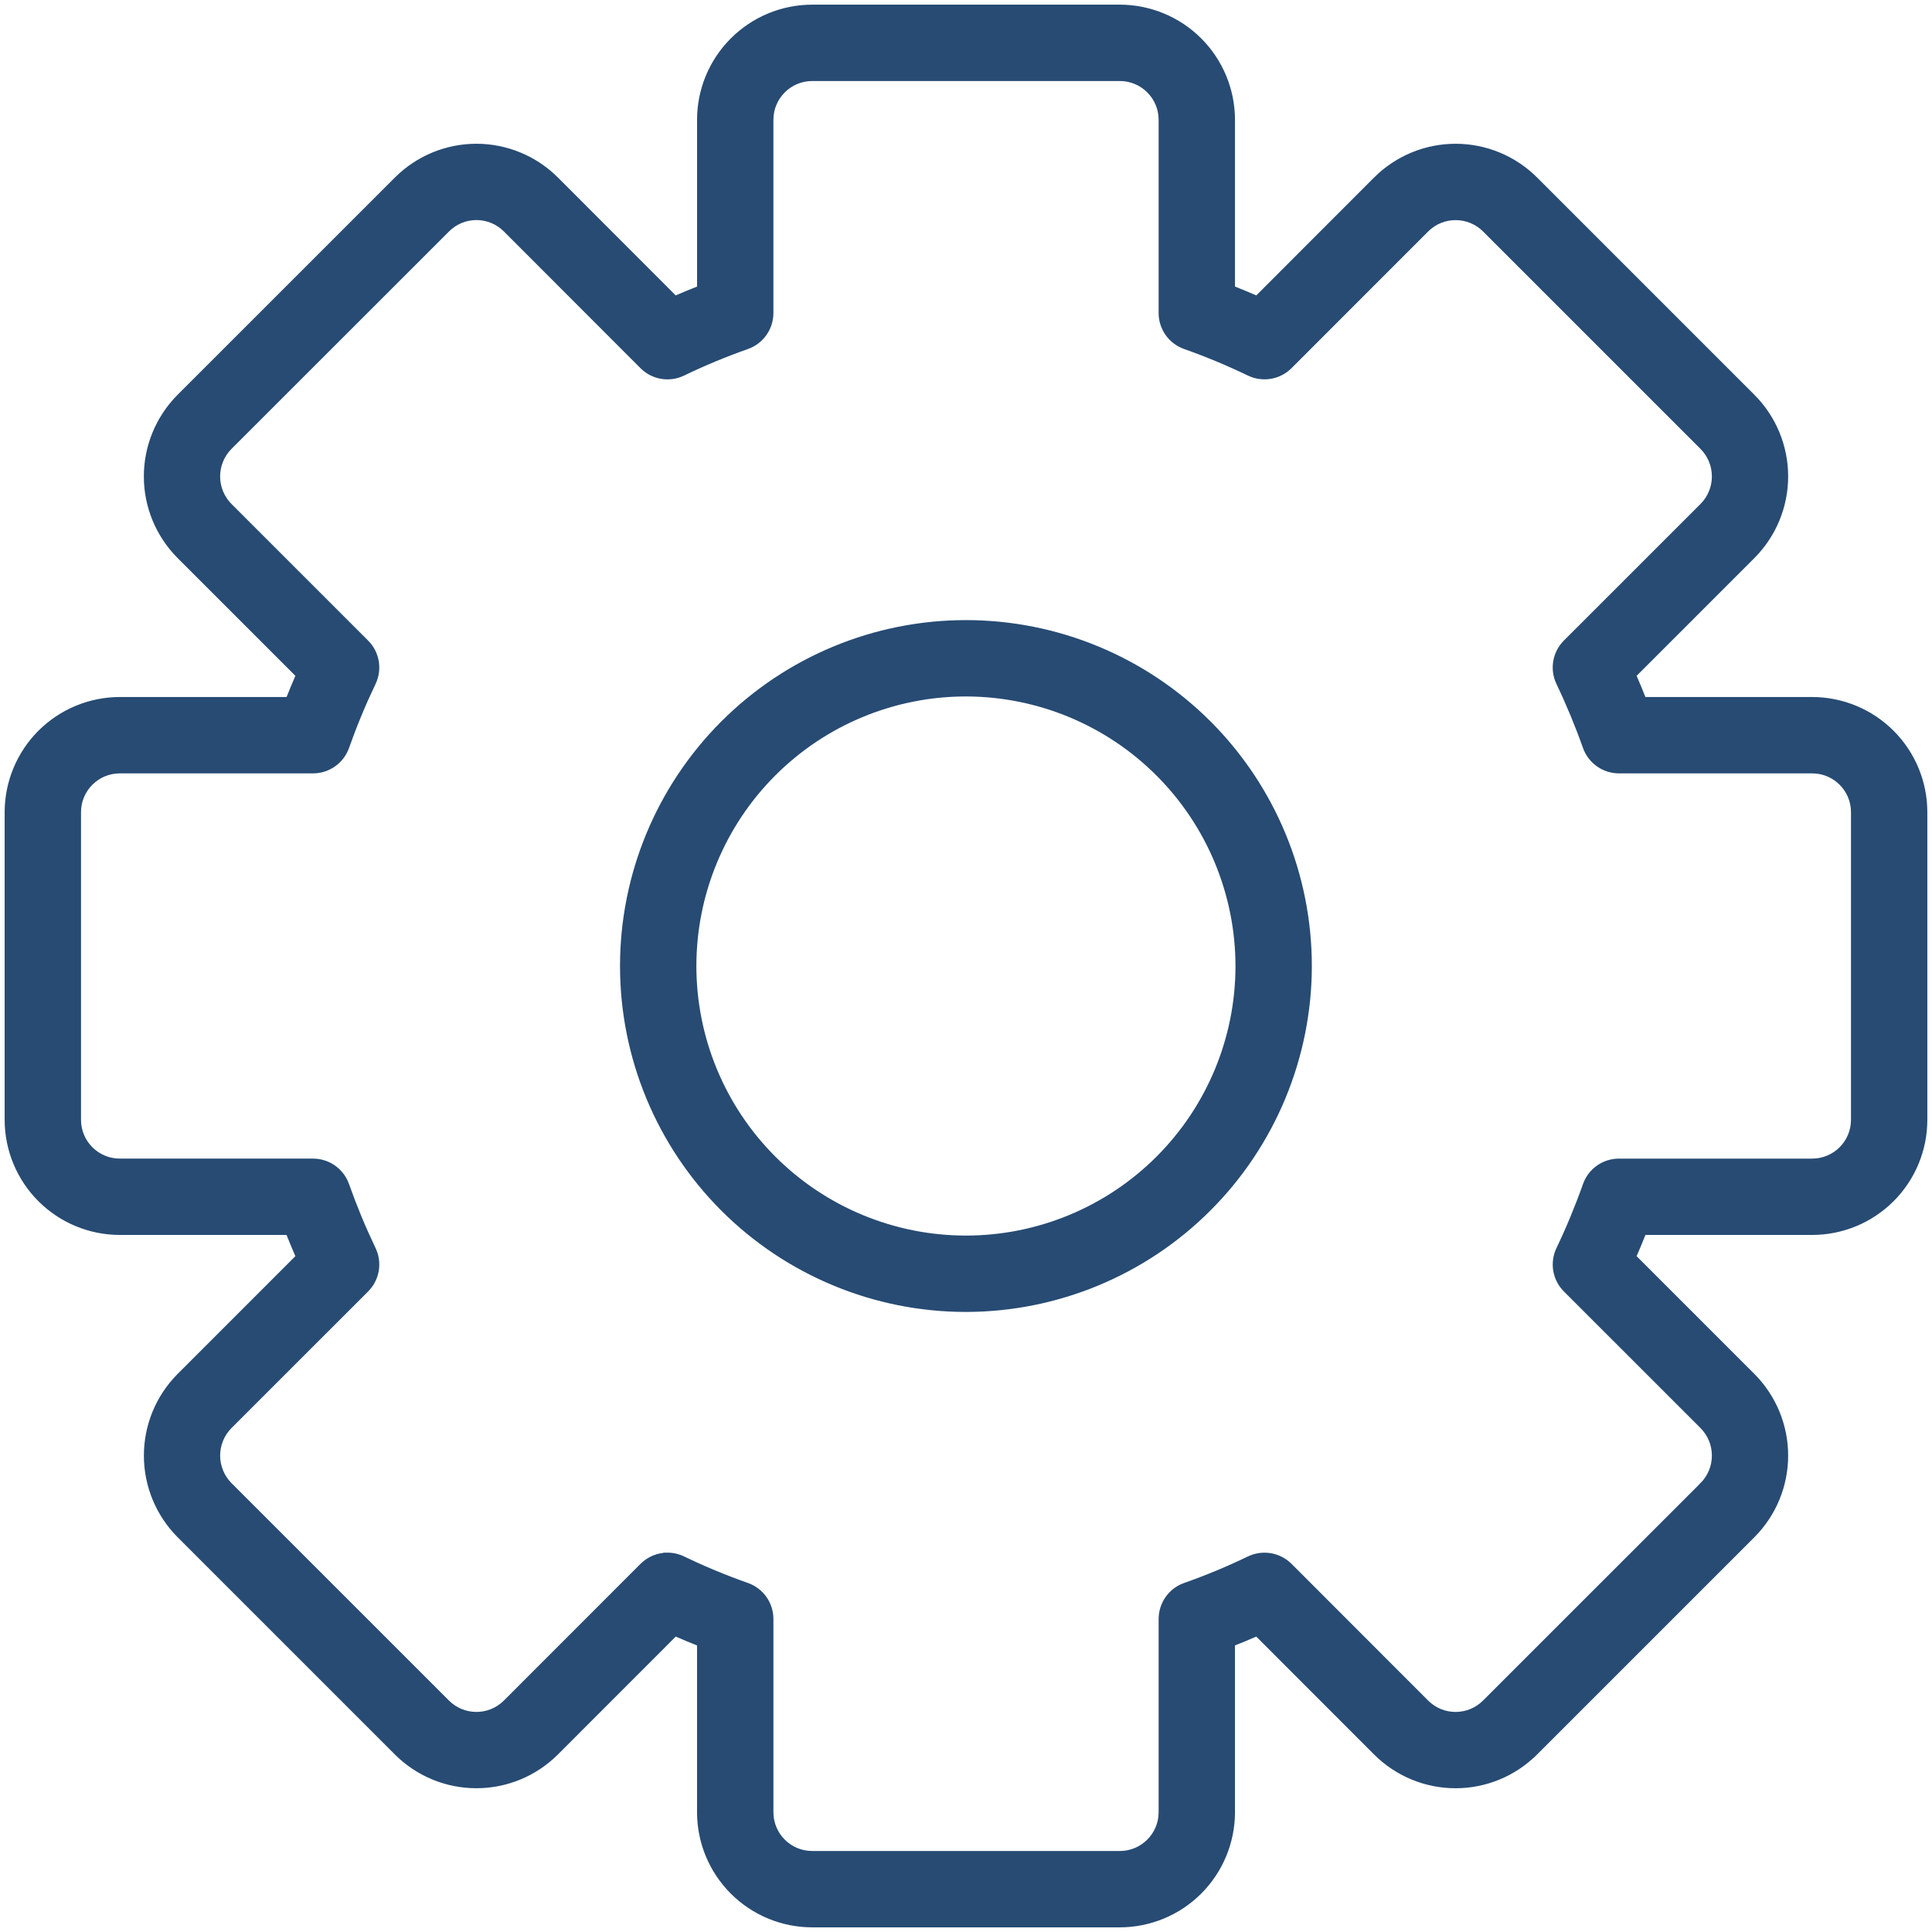<svg width="302" height="302" viewBox="0 0 302 302" fill="none" xmlns="http://www.w3.org/2000/svg">
<mask id="path-1-outside-1_365_203" maskUnits="userSpaceOnUse" x="0" y="0" width="302" height="302" fill="black">
<rect fill="white" width="302" height="302"/>
<path d="M175.047 301H126.95C122.251 300.995 117.749 299.126 114.426 295.806C111.103 292.482 109.234 287.98 109.231 283.281V257.022C107.996 256.539 106.778 256.026 105.565 255.499L87 274.075C83.674 277.39 79.169 279.254 74.471 279.254C69.775 279.256 65.267 277.395 61.939 274.08L27.93 240.071C24.622 236.738 22.766 232.233 22.764 227.537C22.761 222.841 24.615 218.335 27.918 214.999L46.493 196.421C45.969 195.214 45.463 193.996 44.975 192.768H18.719C14.02 192.763 9.517 190.894 6.194 187.573C2.874 184.25 1.005 179.748 1 175.049V126.951C1.005 122.252 2.874 117.746 6.194 114.424C9.517 111.101 14.02 109.232 18.719 109.227H44.983C45.466 107.999 45.972 106.786 46.496 105.578L27.931 87.013C24.618 83.68 22.757 79.175 22.757 74.476C22.757 69.777 24.613 65.269 27.923 61.934L61.939 27.925C65.265 24.607 69.773 22.744 74.471 22.744C79.167 22.744 83.675 24.607 87.001 27.925L105.561 46.501C106.774 45.972 107.997 45.461 109.233 44.978V18.721C109.235 14.023 111.104 9.517 114.427 6.197C117.75 2.874 122.252 1.005 126.951 1H175.05H175.047C179.746 1.005 184.251 2.874 187.574 6.194C190.897 9.517 192.769 14.023 192.774 18.721V44.978C194.002 45.461 195.227 45.974 196.44 46.501L215 27.925H214.998C218.326 24.61 222.831 22.746 227.527 22.746C232.226 22.744 236.731 24.605 240.059 27.92L274.07 61.931V61.929C277.381 65.262 279.242 69.77 279.242 74.468C279.244 79.164 277.386 83.675 274.075 87.008L255.505 105.579C256.029 106.786 256.535 107.999 257.018 109.227H283.28C287.978 109.232 292.484 111.101 295.804 114.424C299.127 117.747 300.996 122.252 300.998 126.951V175.049C300.996 179.748 299.127 184.251 295.804 187.574C292.483 190.894 287.978 192.763 283.28 192.768H257.023C256.535 193.996 256.027 195.214 255.505 196.422L274.07 214.987C277.381 218.32 279.242 222.828 279.242 227.527C279.244 232.223 277.386 236.733 274.075 240.066L240.059 274.077V274.075C236.734 277.393 232.226 279.257 227.53 279.257C222.831 279.257 218.323 277.393 214.998 274.075L196.437 255.499C195.224 256.028 194.004 256.537 192.771 257.022V283.279L192.774 283.281C192.768 287.98 190.897 292.483 187.574 295.806C184.251 299.126 179.746 300.995 175.047 301L175.047 301ZM104.342 242.975H104.344C105.201 242.973 106.048 243.168 106.818 243.542C110.073 245.111 113.411 246.499 116.818 247.697C119.098 248.498 120.624 250.654 120.624 253.069V283.281C120.626 286.775 123.459 289.607 126.952 289.61H175.051H175.048C178.544 289.61 181.379 286.777 181.384 283.281V253.069C181.387 250.654 182.91 248.5 185.188 247.697C188.597 246.499 191.935 245.111 195.187 243.542C197.371 242.495 199.975 242.937 201.691 244.643L223.053 266.023C225.529 268.492 229.534 268.489 232.008 266.018L266.019 232.02H266.016C268.482 229.531 268.48 225.521 266.011 223.037L244.654 201.685C242.948 199.979 242.503 197.383 243.543 195.207C245.104 191.942 246.49 188.597 247.698 185.185C248.499 182.904 250.652 181.379 253.07 181.381H283.28C286.773 181.376 289.606 178.544 289.608 175.05V126.951C289.608 123.456 286.776 120.623 283.28 120.618H253.07C250.655 120.616 248.504 119.095 247.698 116.82C246.49 113.408 245.102 110.062 243.541 106.797C242.501 104.618 242.948 102.023 244.654 100.317L266.016 78.96C268.483 76.473 268.48 72.464 266.011 69.98L232.008 35.979C229.529 33.518 225.527 33.52 223.053 35.987L201.689 57.359C199.975 59.07 197.369 59.51 195.187 58.46C191.931 56.891 188.587 55.5 185.178 54.295C182.902 53.492 181.382 51.341 181.384 48.928V18.723C181.379 15.227 178.544 12.395 175.048 12.393H126.952C123.458 12.398 120.626 15.227 120.623 18.723V48.928C120.621 51.341 119.1 53.494 116.822 54.3C113.413 55.5 110.069 56.891 106.812 58.46C104.631 59.517 102.02 59.075 100.311 57.359L78.949 35.979C77.762 34.791 76.15 34.123 74.469 34.125C72.789 34.125 71.179 34.794 69.995 35.986L35.983 69.984C33.52 72.471 33.522 76.481 35.989 78.967L57.345 100.319V100.317C59.054 102.023 59.499 104.619 58.459 106.798C56.898 110.062 55.51 113.408 54.304 116.82C53.498 119.095 51.345 120.616 48.932 120.618H18.72C15.224 120.624 12.391 123.456 12.391 126.952V175.051C12.394 178.544 15.226 181.376 18.72 181.379H48.932C51.347 181.379 53.501 182.904 54.304 185.182C55.51 188.594 56.898 191.941 58.459 195.205C59.499 197.384 59.054 199.979 57.345 201.686L35.983 223.042C33.522 225.534 33.527 229.543 35.996 232.03L69.994 266.024C72.471 268.487 76.472 268.487 78.949 266.024L100.316 244.644C101.384 243.576 102.833 242.976 104.343 242.976L104.342 242.975Z"/>
</mask>
<path d="M175.047 301H126.95C122.251 300.995 117.749 299.126 114.426 295.806C111.103 292.482 109.234 287.98 109.231 283.281V257.022C107.996 256.539 106.778 256.026 105.565 255.499L87 274.075C83.674 277.39 79.169 279.254 74.471 279.254C69.775 279.256 65.267 277.395 61.939 274.08L27.93 240.071C24.622 236.738 22.766 232.233 22.764 227.537C22.761 222.841 24.615 218.335 27.918 214.999L46.493 196.421C45.969 195.214 45.463 193.996 44.975 192.768H18.719C14.02 192.763 9.517 190.894 6.194 187.573C2.874 184.25 1.005 179.748 1 175.049V126.951C1.005 122.252 2.874 117.746 6.194 114.424C9.517 111.101 14.02 109.232 18.719 109.227H44.983C45.466 107.999 45.972 106.786 46.496 105.578L27.931 87.013C24.618 83.68 22.757 79.175 22.757 74.476C22.757 69.777 24.613 65.269 27.923 61.934L61.939 27.925C65.265 24.607 69.773 22.744 74.471 22.744C79.167 22.744 83.675 24.607 87.001 27.925L105.561 46.501C106.774 45.972 107.997 45.461 109.233 44.978V18.721C109.235 14.023 111.104 9.517 114.427 6.197C117.75 2.874 122.252 1.005 126.951 1H175.05H175.047C179.746 1.005 184.251 2.874 187.574 6.194C190.897 9.517 192.769 14.023 192.774 18.721V44.978C194.002 45.461 195.227 45.974 196.44 46.501L215 27.925H214.998C218.326 24.61 222.831 22.746 227.527 22.746C232.226 22.744 236.731 24.605 240.059 27.92L274.07 61.931V61.929C277.381 65.262 279.242 69.77 279.242 74.468C279.244 79.164 277.386 83.675 274.075 87.008L255.505 105.579C256.029 106.786 256.535 107.999 257.018 109.227H283.28C287.978 109.232 292.484 111.101 295.804 114.424C299.127 117.747 300.996 122.252 300.998 126.951V175.049C300.996 179.748 299.127 184.251 295.804 187.574C292.483 190.894 287.978 192.763 283.28 192.768H257.023C256.535 193.996 256.027 195.214 255.505 196.422L274.07 214.987C277.381 218.32 279.242 222.828 279.242 227.527C279.244 232.223 277.386 236.733 274.075 240.066L240.059 274.077V274.075C236.734 277.393 232.226 279.257 227.53 279.257C222.831 279.257 218.323 277.393 214.998 274.075L196.437 255.499C195.224 256.028 194.004 256.537 192.771 257.022V283.279L192.774 283.281C192.768 287.98 190.897 292.483 187.574 295.806C184.251 299.126 179.746 300.995 175.047 301L175.047 301ZM104.342 242.975H104.344C105.201 242.973 106.048 243.168 106.818 243.542C110.073 245.111 113.411 246.499 116.818 247.697C119.098 248.498 120.624 250.654 120.624 253.069V283.281C120.626 286.775 123.459 289.607 126.952 289.61H175.051H175.048C178.544 289.61 181.379 286.777 181.384 283.281V253.069C181.387 250.654 182.91 248.5 185.188 247.697C188.597 246.499 191.935 245.111 195.187 243.542C197.371 242.495 199.975 242.937 201.691 244.643L223.053 266.023C225.529 268.492 229.534 268.489 232.008 266.018L266.019 232.02H266.016C268.482 229.531 268.48 225.521 266.011 223.037L244.654 201.685C242.948 199.979 242.503 197.383 243.543 195.207C245.104 191.942 246.49 188.597 247.698 185.185C248.499 182.904 250.652 181.379 253.07 181.381H283.28C286.773 181.376 289.606 178.544 289.608 175.05V126.951C289.608 123.456 286.776 120.623 283.28 120.618H253.07C250.655 120.616 248.504 119.095 247.698 116.82C246.49 113.408 245.102 110.062 243.541 106.797C242.501 104.618 242.948 102.023 244.654 100.317L266.016 78.96C268.483 76.473 268.48 72.464 266.011 69.98L232.008 35.979C229.529 33.518 225.527 33.52 223.053 35.987L201.689 57.359C199.975 59.07 197.369 59.51 195.187 58.46C191.931 56.891 188.587 55.5 185.178 54.295C182.902 53.492 181.382 51.341 181.384 48.928V18.723C181.379 15.227 178.544 12.395 175.048 12.393H126.952C123.458 12.398 120.626 15.227 120.623 18.723V48.928C120.621 51.341 119.1 53.494 116.822 54.3C113.413 55.5 110.069 56.891 106.812 58.46C104.631 59.517 102.02 59.075 100.311 57.359L78.949 35.979C77.762 34.791 76.15 34.123 74.469 34.125C72.789 34.125 71.179 34.794 69.995 35.986L35.983 69.984C33.52 72.471 33.522 76.481 35.989 78.967L57.345 100.319V100.317C59.054 102.023 59.499 104.619 58.459 106.798C56.898 110.062 55.51 113.408 54.304 116.82C53.498 119.095 51.345 120.616 48.932 120.618H18.72C15.224 120.624 12.391 123.456 12.391 126.952V175.051C12.394 178.544 15.226 181.376 18.72 181.379H48.932C51.347 181.379 53.501 182.904 54.304 185.182C55.51 188.594 56.898 191.941 58.459 195.205C59.499 197.384 59.054 199.979 57.345 201.686L35.983 223.042C33.522 225.534 33.527 229.543 35.996 232.03L69.994 266.024C72.471 268.487 76.472 268.487 78.949 266.024L100.316 244.644C101.384 243.576 102.833 242.976 104.343 242.976L104.342 242.975Z" fill="#274B73"/>
<path d="M175.047 301H126.95C122.251 300.995 117.749 299.126 114.426 295.806C111.103 292.482 109.234 287.98 109.231 283.281V257.022C107.996 256.539 106.778 256.026 105.565 255.499L87 274.075C83.674 277.39 79.169 279.254 74.471 279.254C69.775 279.256 65.267 277.395 61.939 274.08L27.93 240.071C24.622 236.738 22.766 232.233 22.764 227.537C22.761 222.841 24.615 218.335 27.918 214.999L46.493 196.421C45.969 195.214 45.463 193.996 44.975 192.768H18.719C14.02 192.763 9.517 190.894 6.194 187.573C2.874 184.25 1.005 179.748 1 175.049V126.951C1.005 122.252 2.874 117.746 6.194 114.424C9.517 111.101 14.02 109.232 18.719 109.227H44.983C45.466 107.999 45.972 106.786 46.496 105.578L27.931 87.013C24.618 83.68 22.757 79.175 22.757 74.476C22.757 69.777 24.613 65.269 27.923 61.934L61.939 27.925C65.265 24.607 69.773 22.744 74.471 22.744C79.167 22.744 83.675 24.607 87.001 27.925L105.561 46.501C106.774 45.972 107.997 45.461 109.233 44.978V18.721C109.235 14.023 111.104 9.517 114.427 6.197C117.75 2.874 122.252 1.005 126.951 1H175.05H175.047C179.746 1.005 184.251 2.874 187.574 6.194C190.897 9.517 192.769 14.023 192.774 18.721V44.978C194.002 45.461 195.227 45.974 196.44 46.501L215 27.925H214.998C218.326 24.61 222.831 22.746 227.527 22.746C232.226 22.744 236.731 24.605 240.059 27.92L274.07 61.931V61.929C277.381 65.262 279.242 69.77 279.242 74.468C279.244 79.164 277.386 83.675 274.075 87.008L255.505 105.579C256.029 106.786 256.535 107.999 257.018 109.227H283.28C287.978 109.232 292.484 111.101 295.804 114.424C299.127 117.747 300.996 122.252 300.998 126.951V175.049C300.996 179.748 299.127 184.251 295.804 187.574C292.483 190.894 287.978 192.763 283.28 192.768H257.023C256.535 193.996 256.027 195.214 255.505 196.422L274.07 214.987C277.381 218.32 279.242 222.828 279.242 227.527C279.244 232.223 277.386 236.733 274.075 240.066L240.059 274.077V274.075C236.734 277.393 232.226 279.257 227.53 279.257C222.831 279.257 218.323 277.393 214.998 274.075L196.437 255.499C195.224 256.028 194.004 256.537 192.771 257.022V283.279L192.774 283.281C192.768 287.98 190.897 292.483 187.574 295.806C184.251 299.126 179.746 300.995 175.047 301L175.047 301ZM104.342 242.975H104.344C105.201 242.973 106.048 243.168 106.818 243.542C110.073 245.111 113.411 246.499 116.818 247.697C119.098 248.498 120.624 250.654 120.624 253.069V283.281C120.626 286.775 123.459 289.607 126.952 289.61H175.051H175.048C178.544 289.61 181.379 286.777 181.384 283.281V253.069C181.387 250.654 182.91 248.5 185.188 247.697C188.597 246.499 191.935 245.111 195.187 243.542C197.371 242.495 199.975 242.937 201.691 244.643L223.053 266.023C225.529 268.492 229.534 268.489 232.008 266.018L266.019 232.02H266.016C268.482 229.531 268.48 225.521 266.011 223.037L244.654 201.685C242.948 199.979 242.503 197.383 243.543 195.207C245.104 191.942 246.49 188.597 247.698 185.185C248.499 182.904 250.652 181.379 253.07 181.381H283.28C286.773 181.376 289.606 178.544 289.608 175.05V126.951C289.608 123.456 286.776 120.623 283.28 120.618H253.07C250.655 120.616 248.504 119.095 247.698 116.82C246.49 113.408 245.102 110.062 243.541 106.797C242.501 104.618 242.948 102.023 244.654 100.317L266.016 78.96C268.483 76.473 268.48 72.464 266.011 69.98L232.008 35.979C229.529 33.518 225.527 33.52 223.053 35.987L201.689 57.359C199.975 59.07 197.369 59.51 195.187 58.46C191.931 56.891 188.587 55.5 185.178 54.295C182.902 53.492 181.382 51.341 181.384 48.928V18.723C181.379 15.227 178.544 12.395 175.048 12.393H126.952C123.458 12.398 120.626 15.227 120.623 18.723V48.928C120.621 51.341 119.1 53.494 116.822 54.3C113.413 55.5 110.069 56.891 106.812 58.46C104.631 59.517 102.02 59.075 100.311 57.359L78.949 35.979C77.762 34.791 76.15 34.123 74.469 34.125C72.789 34.125 71.179 34.794 69.995 35.986L35.983 69.984C33.52 72.471 33.522 76.481 35.989 78.967L57.345 100.319V100.317C59.054 102.023 59.499 104.619 58.459 106.798C56.898 110.062 55.51 113.408 54.304 116.82C53.498 119.095 51.345 120.616 48.932 120.618H18.72C15.224 120.624 12.391 123.456 12.391 126.952V175.051C12.394 178.544 15.226 181.376 18.72 181.379H48.932C51.347 181.379 53.501 182.904 54.304 185.182C55.51 188.594 56.898 191.941 58.459 195.205C59.499 197.384 59.054 199.979 57.345 201.686L35.983 223.042C33.522 225.534 33.527 229.543 35.996 232.03L69.994 266.024C72.471 268.487 76.472 268.487 78.949 266.024L100.316 244.644C101.384 243.576 102.833 242.976 104.343 242.976L104.342 242.975Z" stroke="#274B73" stroke-width="0.545" mask="url(#path-1-outside-1_365_203)"/>
<path d="M112.851 112.867L112.851 112.867C102.737 122.981 97.055 136.699 97.055 151.004C97.055 165.308 102.737 179.027 112.851 189.141C122.968 199.255 136.686 204.939 150.991 204.939H150.991C165.29 204.924 178.999 199.235 189.11 189.126L189.014 189.029L189.11 189.126C199.221 179.014 204.908 165.303 204.923 151.004V151.004C204.923 136.699 199.242 122.981 189.128 112.867C179.013 102.752 165.293 97.068 150.991 97.068C136.686 97.068 122.968 102.752 112.851 112.867ZM121.098 121.113C129.026 113.186 139.778 108.73 150.99 108.73C162.197 108.742 172.942 113.2 180.867 121.125C188.792 129.05 193.248 139.796 193.26 151.003C193.26 162.214 188.807 172.965 180.88 180.892C172.953 188.819 162.2 193.275 150.991 193.275C139.779 193.275 129.026 188.819 121.098 180.892C113.171 172.965 108.718 162.214 108.718 151.002C108.718 139.791 113.171 129.04 121.098 121.113Z" fill="#274B73" stroke="#274B73" stroke-width="0.273"/>
</svg>
